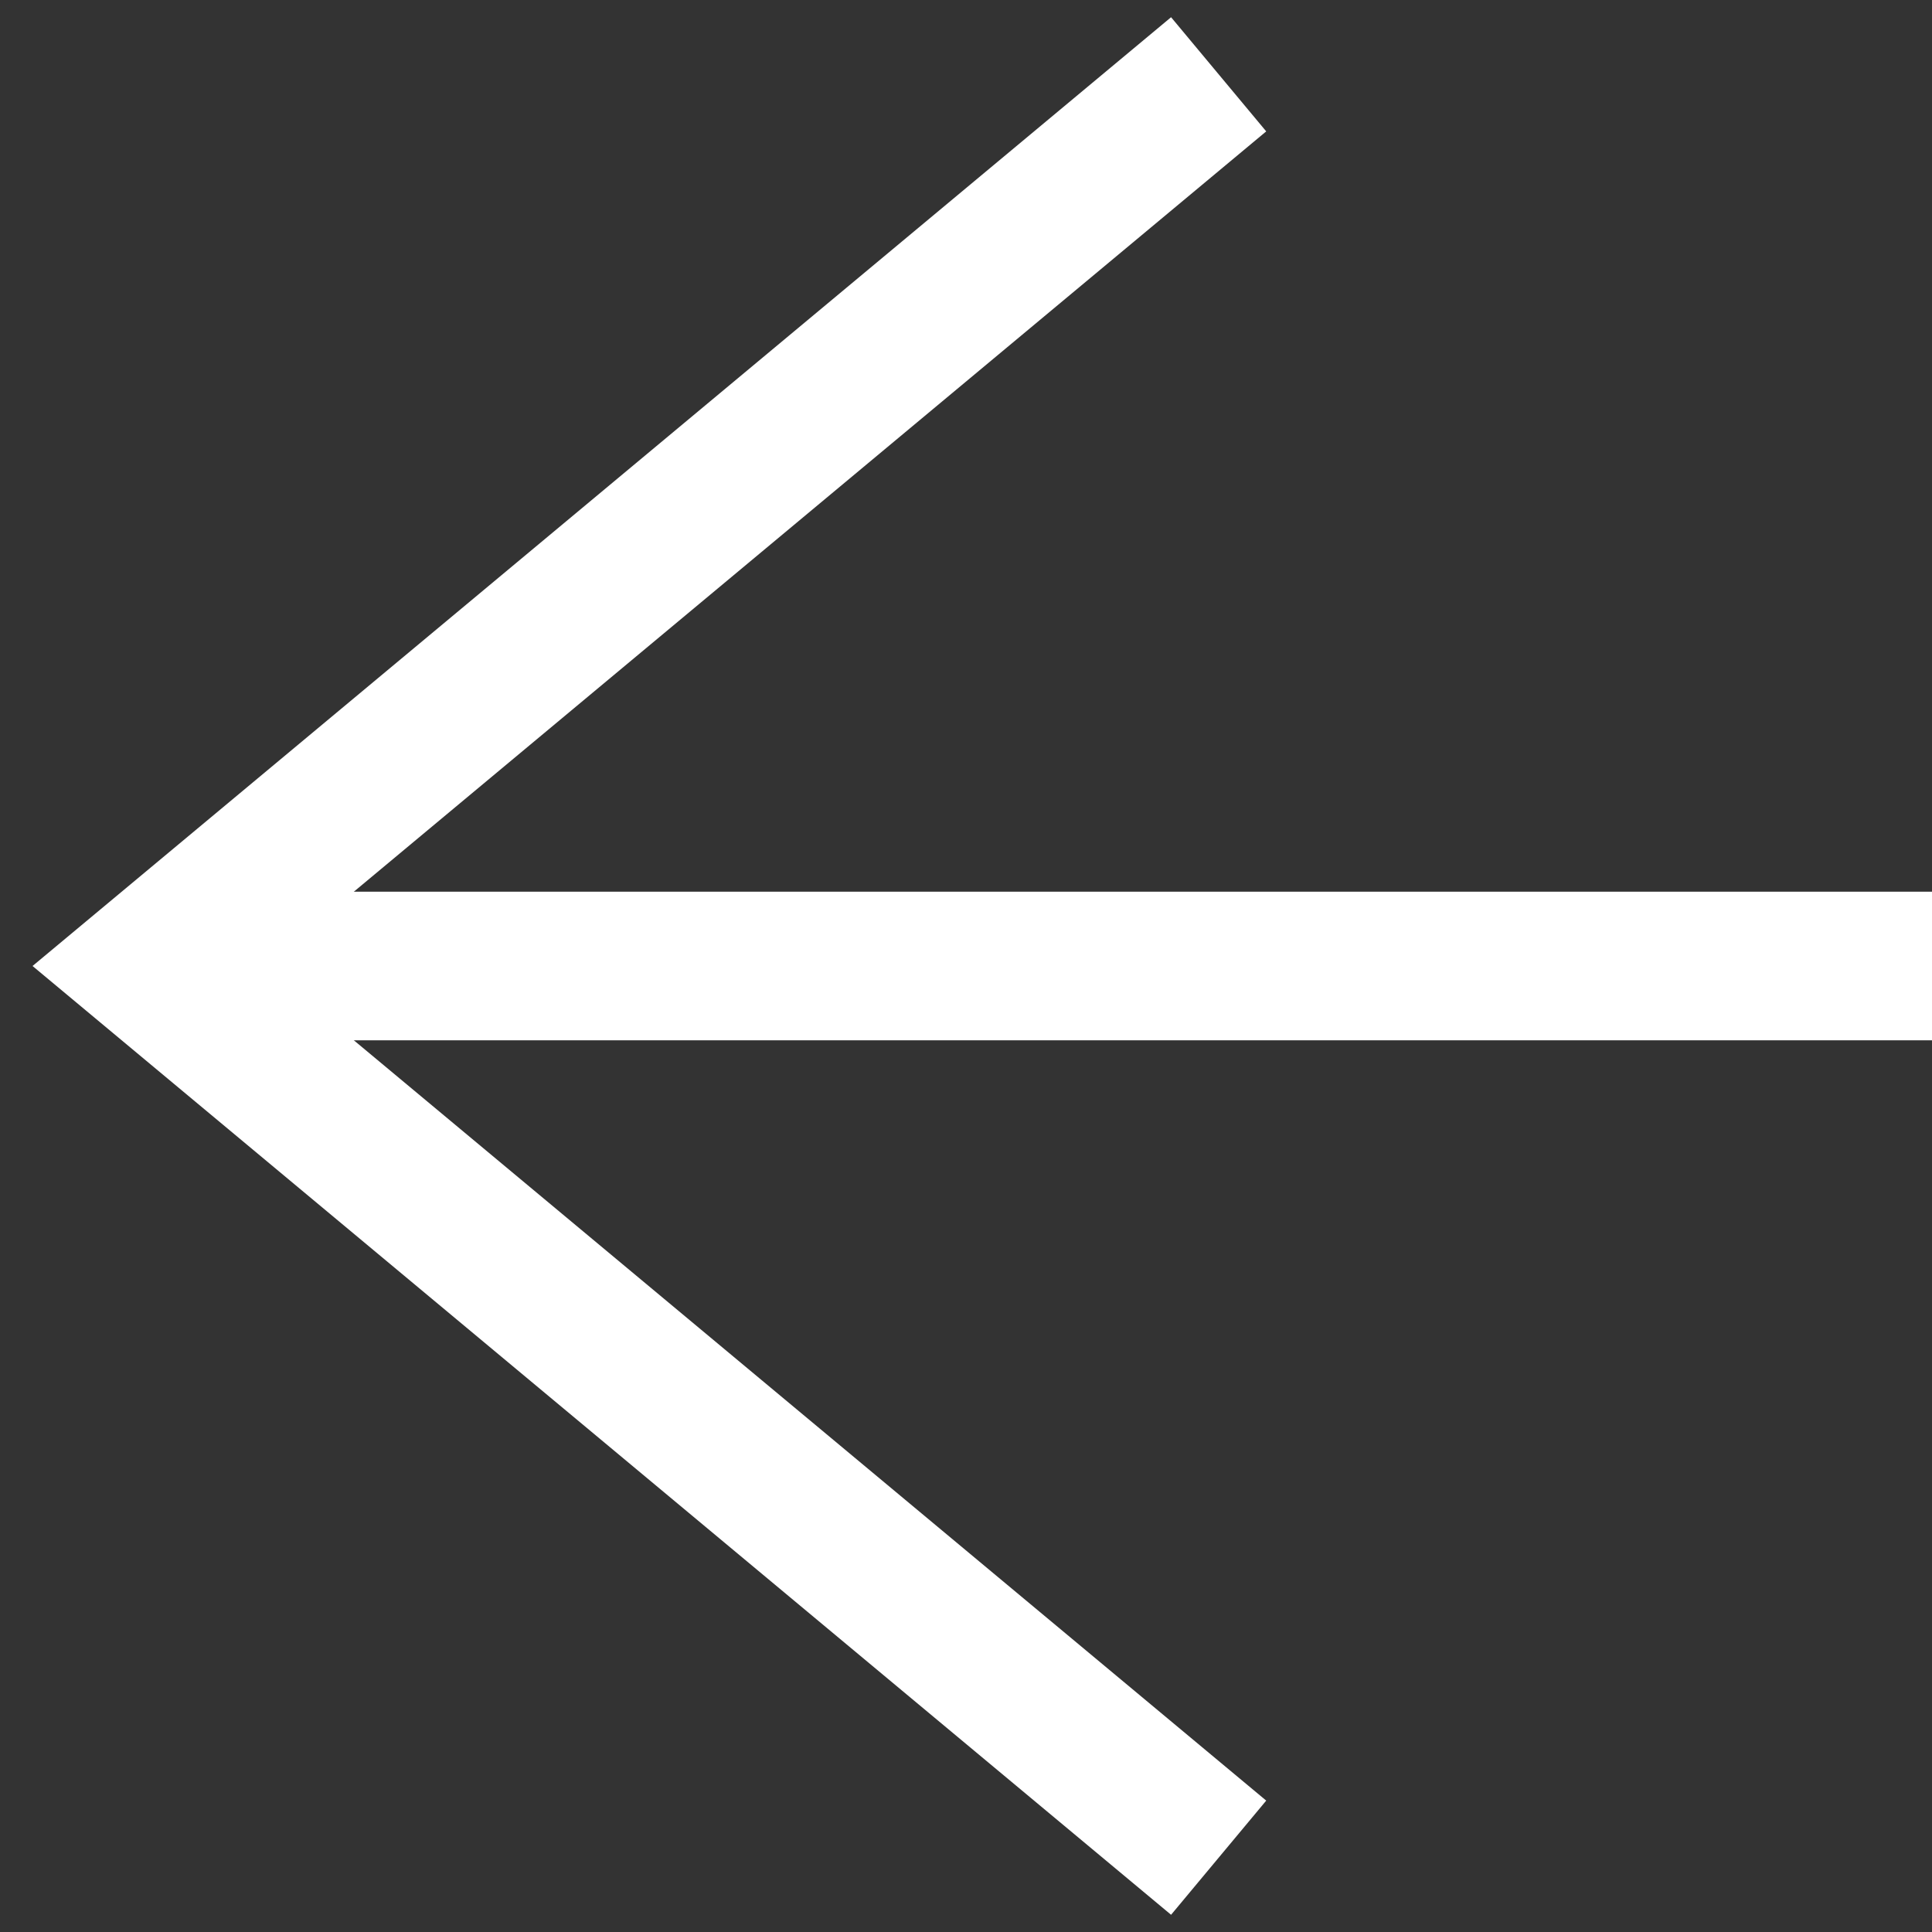 <svg width="26" height="26" viewBox="0 0 26 26" fill="none" xmlns="http://www.w3.org/2000/svg">
<rect x="0" y="0" width="26" height="26" fill="#333333" stroke="none"/>
<path d="M2 13H26" stroke="white" stroke-width="2"/>
<path d="M16.4 1L2 13L16.4 25" stroke="white" stroke-width="2"/>
</svg>
